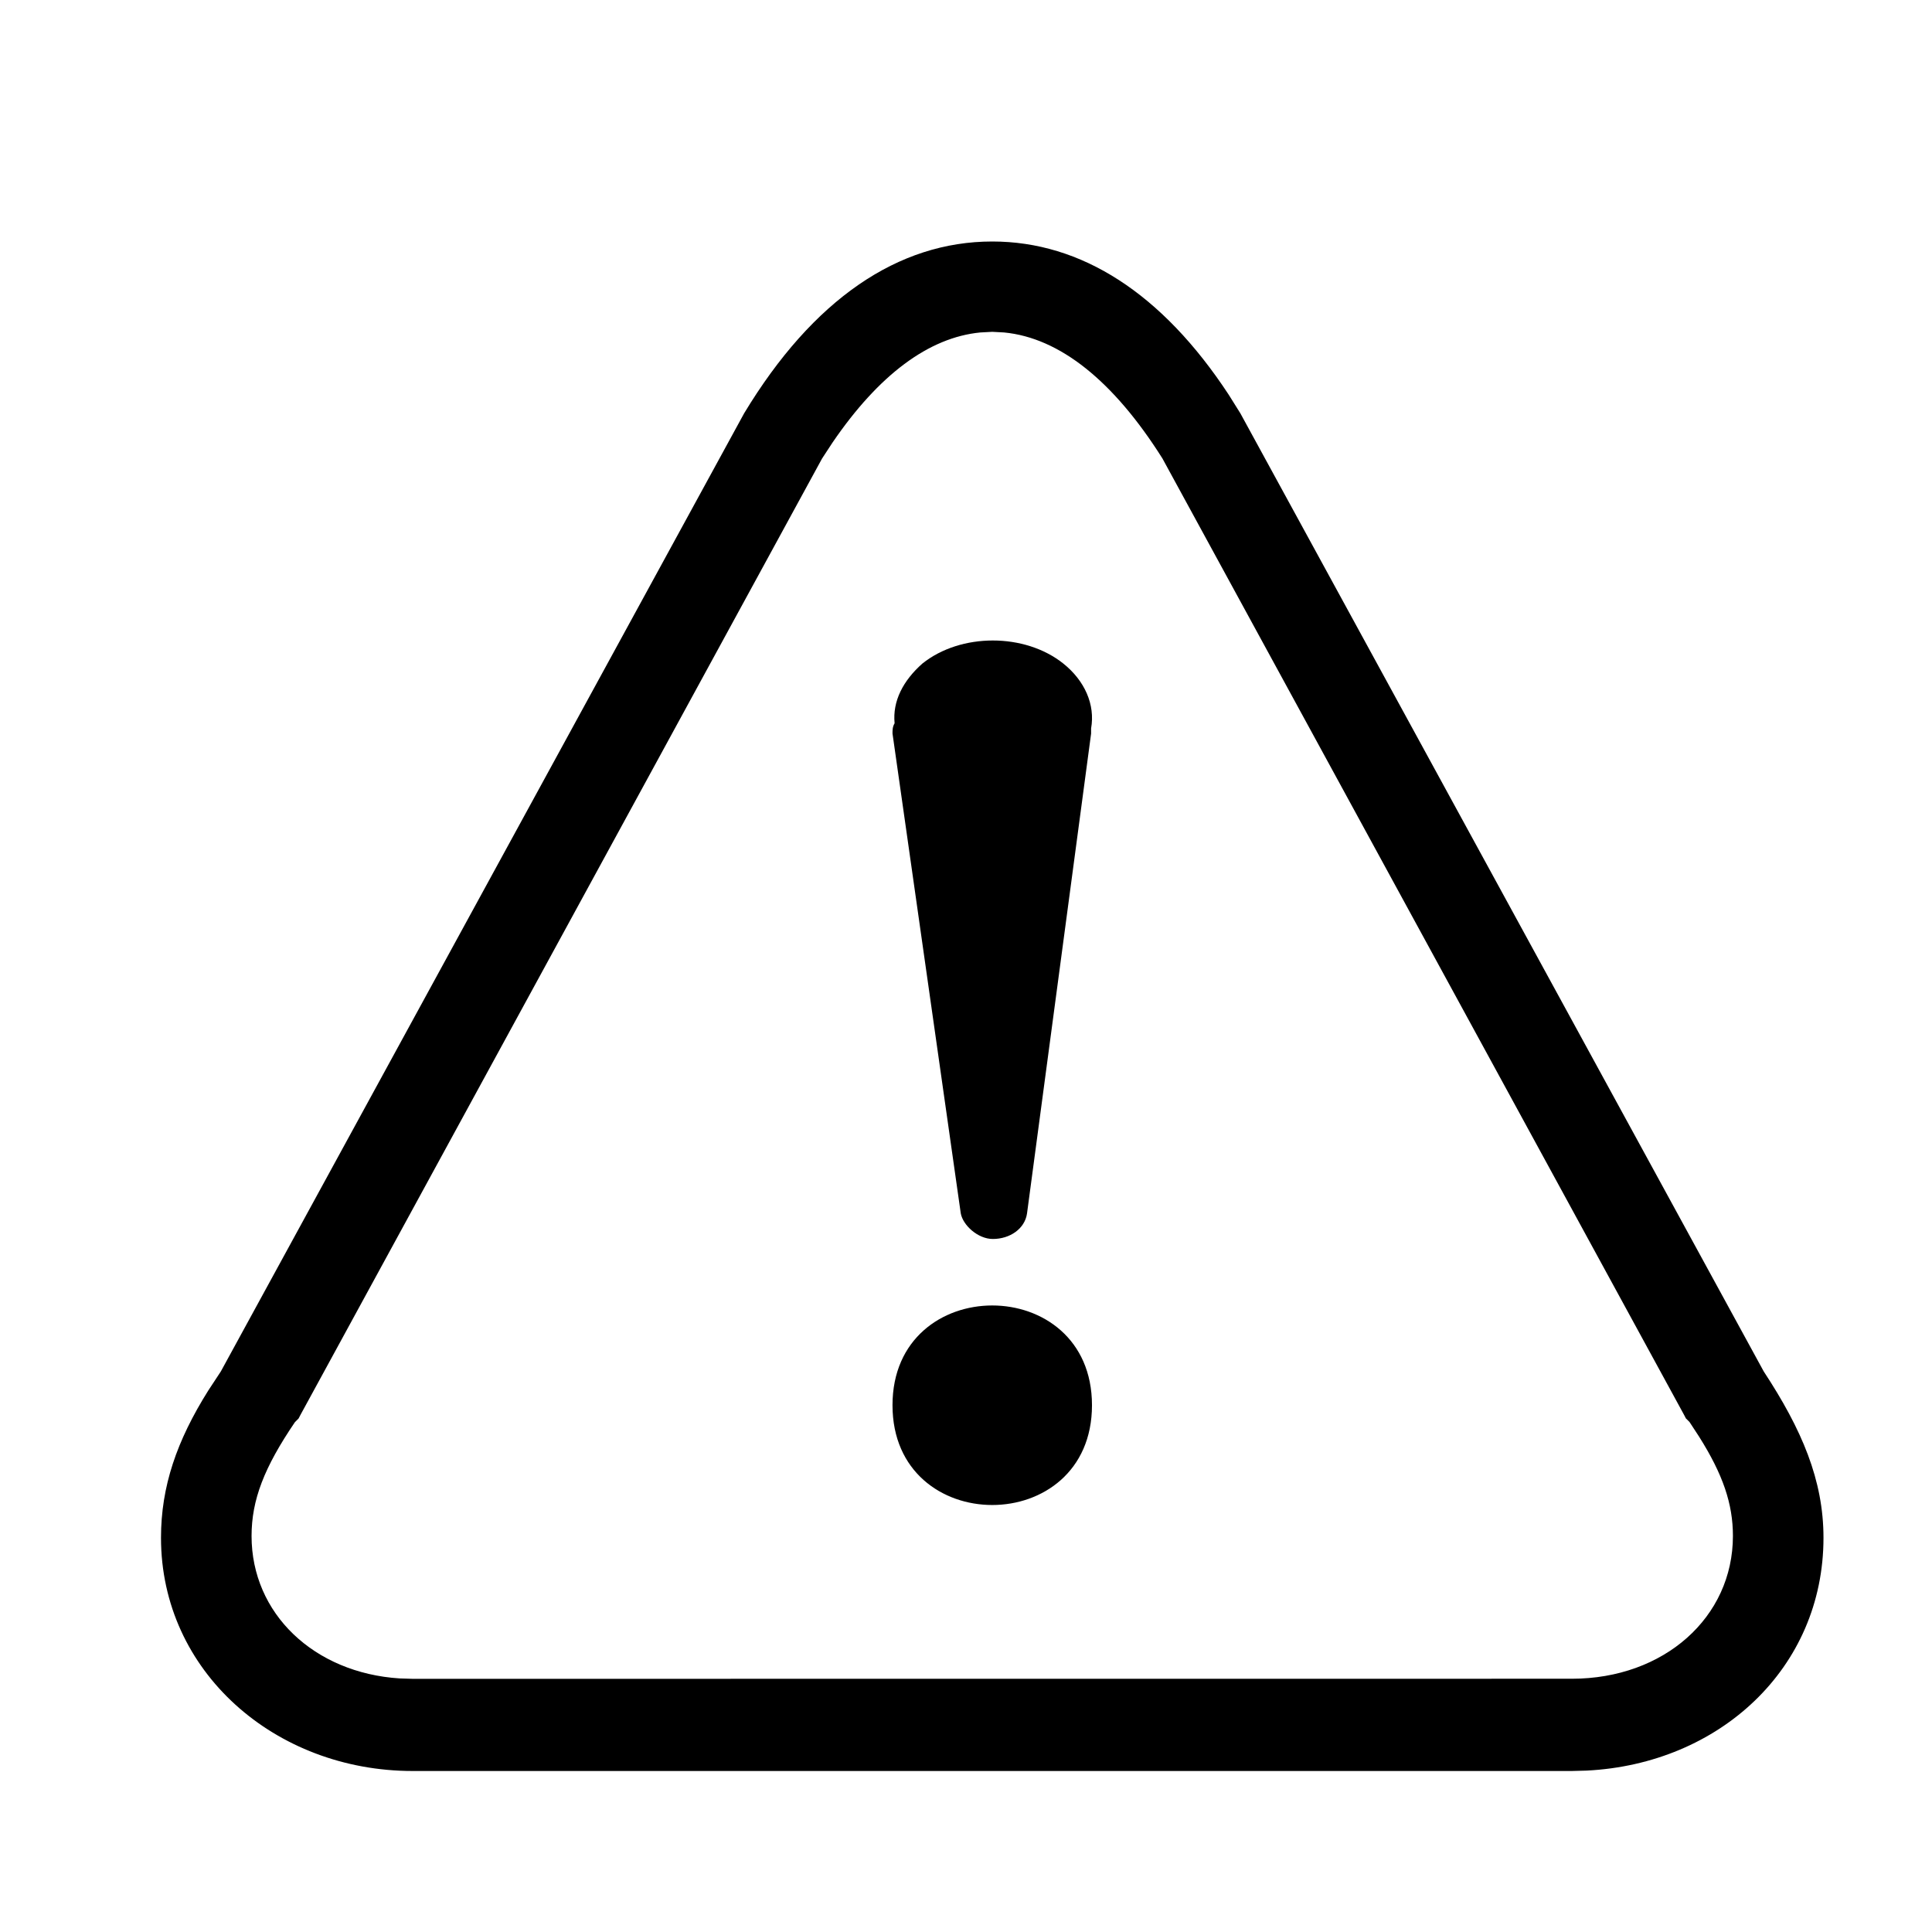 <?xml version="1.0" encoding="UTF-8"?>
<svg width="24px" height="24px" viewBox="0 0 24 24" version="1.1" xmlns="http://www.w3.org/2000/svg" xmlns:xlink="http://www.w3.org/1999/xlink">
    <!-- Generator: Sketch 57.1 (83088) - https://sketch.com -->
    <title>map-med severity</title>
    <desc>Created with Sketch.</desc>
    <g id="map-med-severity" stroke="none" stroke-width="1" fill="none" fill-rule="evenodd">
        <path d="M12.326,3 C13.431,3 14.435,3.641 15.264,4.904 L15.408,5.134 L21.91,17.037 C22.382,17.756 22.652,18.385 22.652,19.103 C22.652,20.727 21.355,21.913 19.71,21.995 L19.525,22 L5.127,22 C3.418,22 2,20.765 2,19.103 C2,18.465 2.196,17.897 2.587,17.274 L2.743,17.037 L9.244,5.134 C10.099,3.719 11.156,3 12.326,3 Z M12.326,4.122 L12.178,4.13 C11.537,4.192 10.916,4.657 10.343,5.496 L10.212,5.696 L3.732,17.577 L3.709,17.621 L3.664,17.666 C3.282,18.228 3.125,18.632 3.125,19.081 C3.125,20.044 3.9,20.782 4.965,20.85 L5.127,20.855 L19.525,20.854 C20.672,20.854 21.527,20.091 21.527,19.08 C21.527,18.681 21.403,18.317 21.107,17.847 L20.988,17.665 L20.943,17.62 L20.92,17.576 L14.44,5.695 C13.832,4.731 13.164,4.197 12.474,4.13 L12.326,4.122 Z M13.565,17.456 C13.565,19.109 11.087,19.109 11.087,17.456 C11.087,15.804 13.565,15.804 13.565,17.456 Z M13.209,8.243 C13.474,8.455 13.607,8.752 13.554,9.049 L13.554,9.113 L12.758,15.074 C12.731,15.264 12.546,15.391 12.333,15.391 C12.148,15.391 11.962,15.221 11.935,15.073 L11.087,9.112 C11.087,9.07 11.087,9.028 11.113,8.985 C11.086,8.709 11.219,8.455 11.458,8.243 C11.935,7.861 12.731,7.861 13.209,8.243 Z" id="Combined-Shape" fill="#000000" fill-rule="nonzero"></path>
    </g>
</svg>